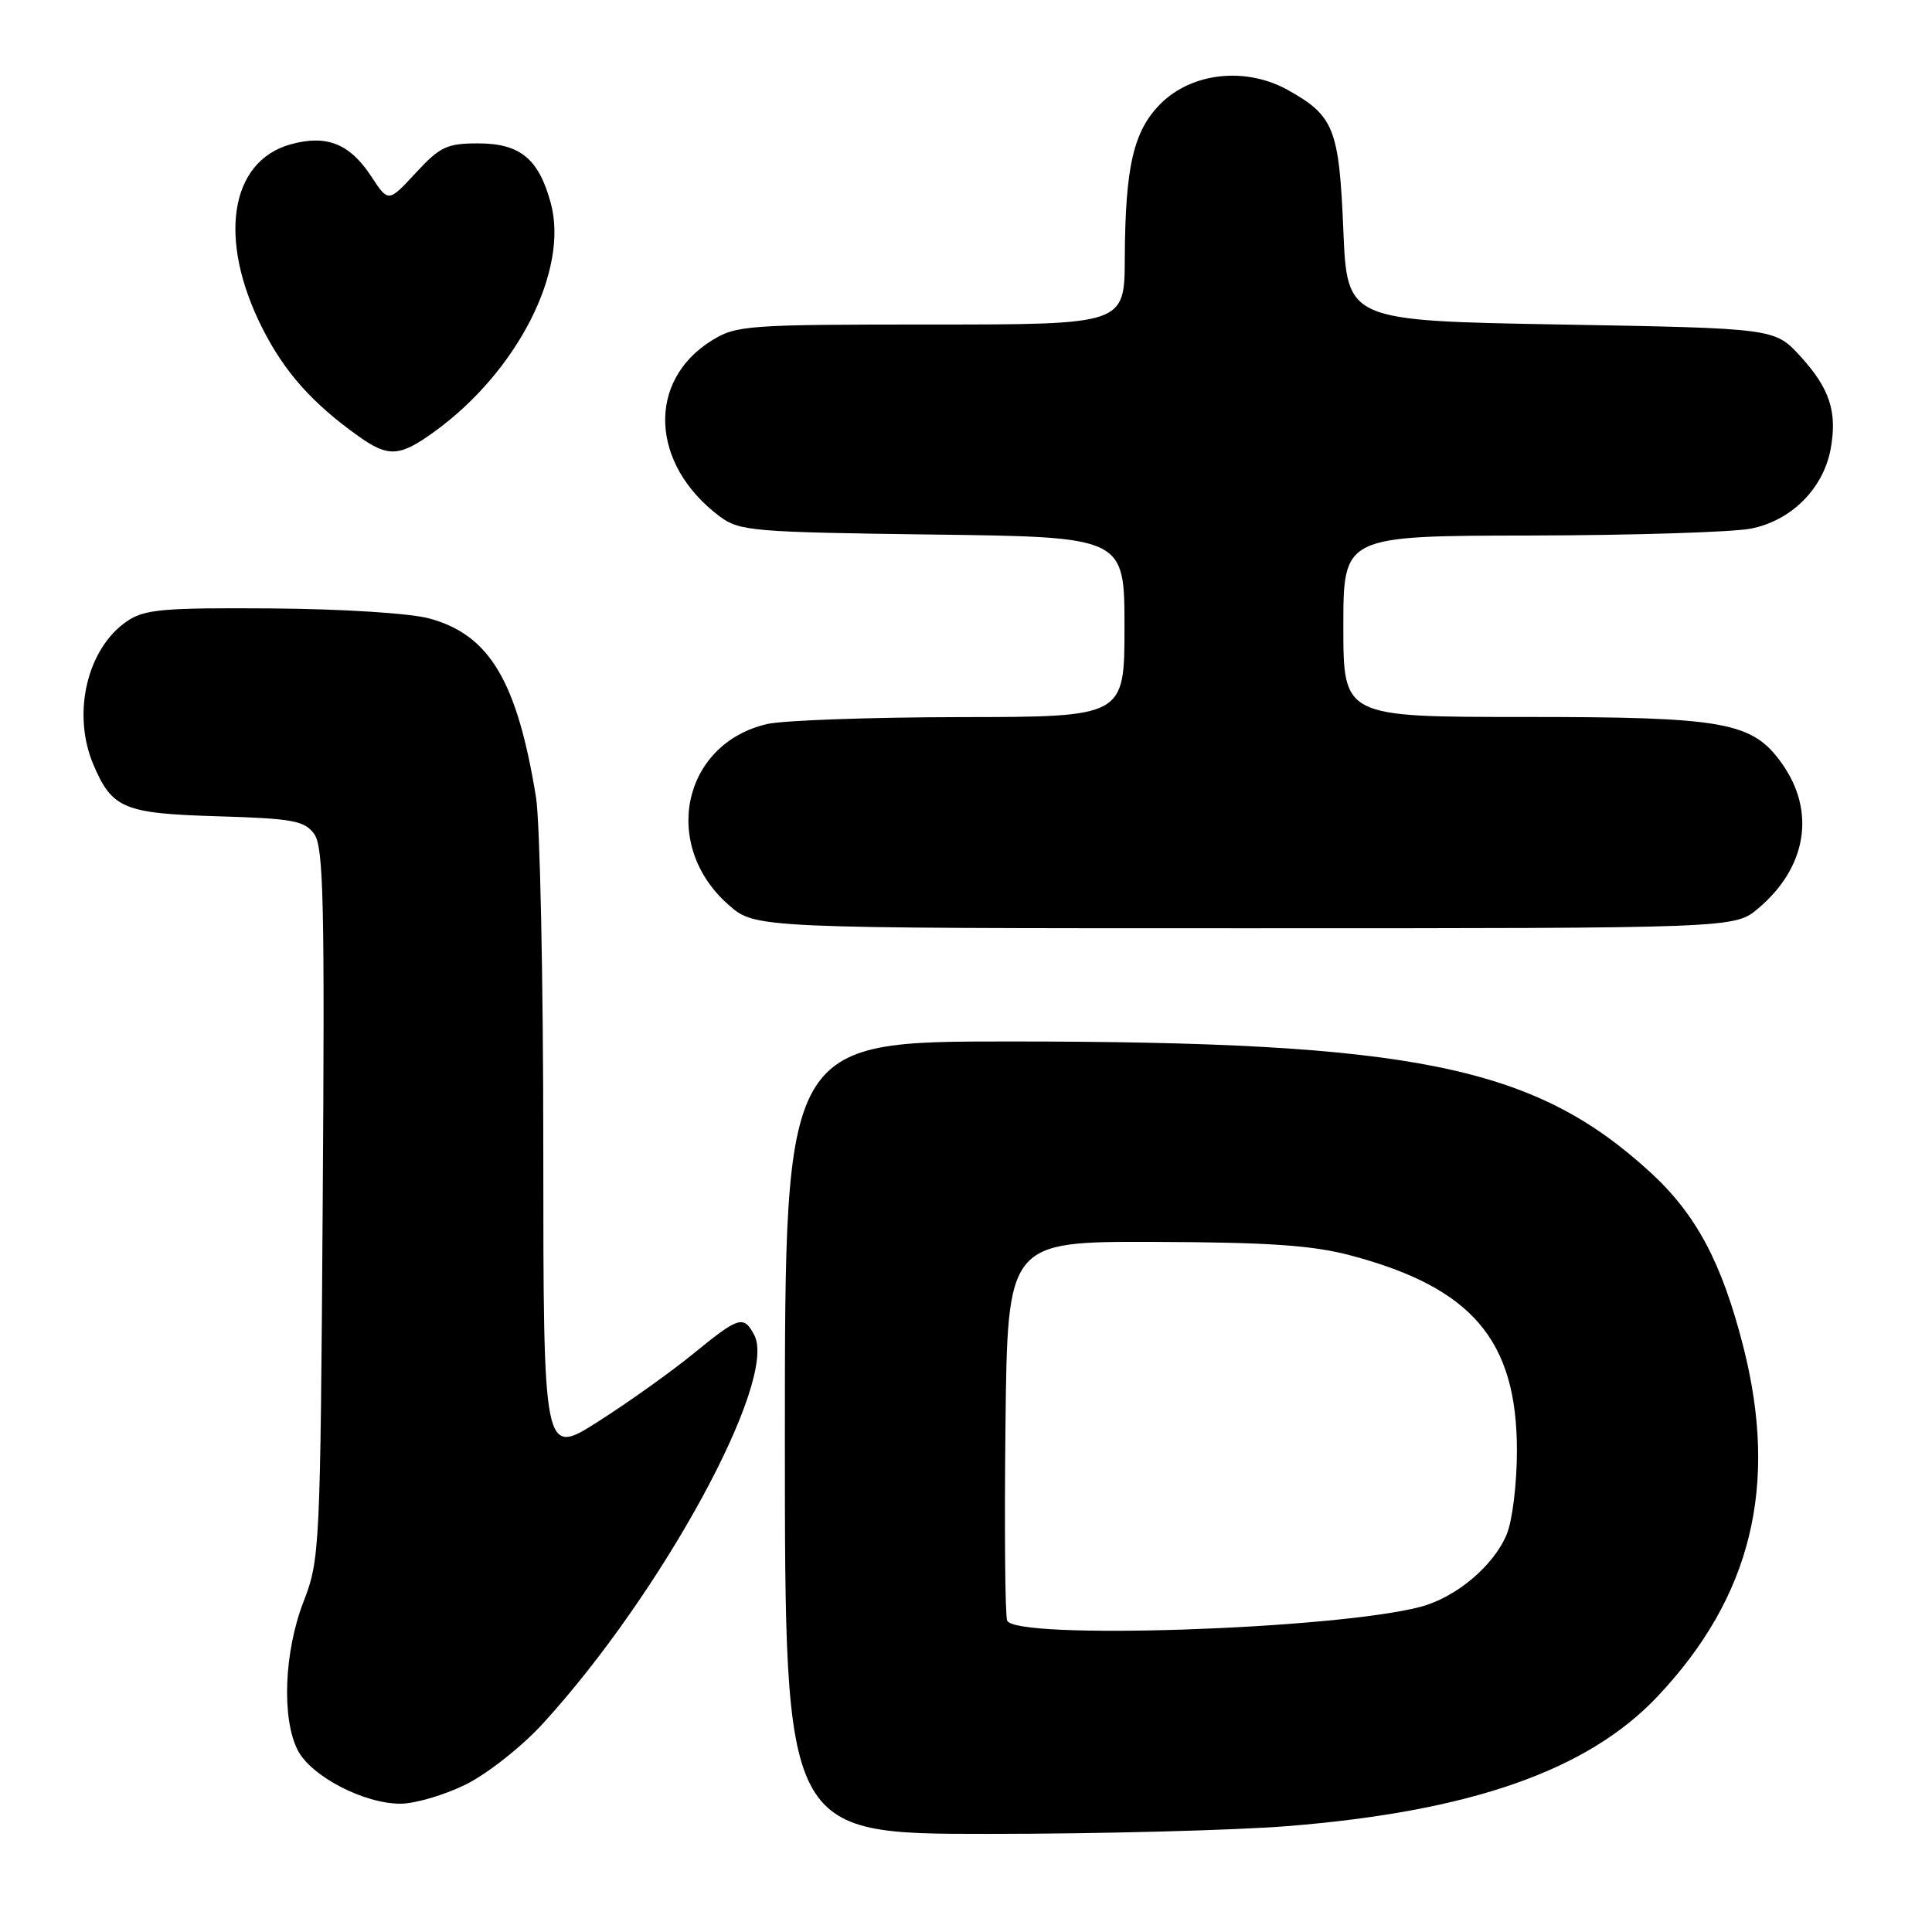 <?xml version="1.0" encoding="UTF-8" standalone="no"?>
<!DOCTYPE svg PUBLIC "-//W3C//DTD SVG 1.1//EN" "http://www.w3.org/Graphics/SVG/1.1/DTD/svg11.dtd" >
<svg xmlns="http://www.w3.org/2000/svg" xmlns:xlink="http://www.w3.org/1999/xlink" version="1.1" viewBox="0 0 256 256">
 <g >
 <path fill="currentColor"
d=" M 170.60 241.97 C 194.90 240.02 210.36 234.60 219.61 224.81 C 232.07 211.63 235.69 196.86 230.99 178.41 C 228.14 167.25 224.73 160.87 218.63 155.29 C 203.26 141.24 187.38 138.01 133.75 138.00 C 104.00 138.00 104.00 138.00 104.00 190.50 C 104.00 243.00 104.00 243.00 130.85 243.00 C 145.62 243.00 163.51 242.53 170.60 241.97 Z  M 61.77 236.43 C 64.61 235.01 69.18 231.40 71.92 228.40 C 87.76 211.07 103.12 182.83 99.94 176.89 C 98.53 174.25 97.92 174.43 91.86 179.38 C 88.91 181.79 83.24 185.83 79.25 188.37 C 72.00 192.99 72.00 192.99 71.99 152.24 C 71.99 129.83 71.55 108.85 71.02 105.61 C 68.51 90.24 64.87 84.14 56.93 81.96 C 54.39 81.26 45.47 80.69 36.00 80.62 C 21.61 80.52 19.16 80.73 16.84 82.31 C 11.54 85.90 9.51 94.53 12.36 101.28 C 14.85 107.15 16.38 107.79 28.83 108.16 C 38.79 108.46 40.34 108.74 41.63 110.50 C 42.87 112.20 43.04 119.49 42.76 159.50 C 42.45 205.27 42.38 206.65 40.22 212.23 C 37.64 218.89 37.30 227.74 39.46 231.93 C 41.24 235.37 48.22 239.00 53.05 239.00 C 55.01 239.00 58.93 237.84 61.77 236.43 Z  M 232.96 120.38 C 239.41 114.95 240.63 107.51 236.11 101.16 C 232.19 95.65 228.57 95.00 201.98 95.00 C 178.00 95.00 178.00 95.00 178.00 83.00 C 178.00 71.00 178.00 71.00 202.75 70.96 C 216.36 70.93 229.51 70.52 231.97 70.05 C 237.31 69.02 241.57 64.79 242.56 59.55 C 243.48 54.60 242.47 51.49 238.55 47.20 C 235.16 43.50 235.16 43.50 206.83 43.00 C 178.50 42.50 178.50 42.50 178.00 30.50 C 177.44 17.07 176.77 15.36 170.71 11.96 C 165.13 8.82 157.96 9.58 153.79 13.74 C 150.19 17.35 149.10 22.04 149.04 34.25 C 149.00 43.00 149.00 43.00 123.37 43.00 C 99.09 43.00 97.56 43.11 94.34 45.10 C 85.67 50.46 86.16 61.55 95.38 68.44 C 97.97 70.37 99.72 70.52 123.57 70.83 C 149.00 71.15 149.00 71.15 149.00 83.08 C 149.00 95.00 149.00 95.00 127.25 95.02 C 115.29 95.04 103.76 95.45 101.64 95.94 C 90.41 98.55 87.55 112.01 96.55 119.91 C 100.07 123.00 100.07 123.00 164.96 123.00 C 229.85 123.00 229.85 123.00 232.96 120.38 Z  M 57.60 57.17 C 68.55 49.23 75.38 35.83 72.99 26.95 C 71.40 21.04 68.92 19.00 63.35 19.00 C 59.22 19.00 58.29 19.44 55.08 22.92 C 51.46 26.83 51.46 26.83 49.20 23.38 C 46.34 19.03 43.29 17.81 38.53 19.12 C 30.41 21.36 28.82 31.79 34.80 43.56 C 37.74 49.35 41.41 53.46 47.50 57.80 C 51.47 60.63 52.96 60.54 57.60 57.17 Z  M 133.45 214.73 C 133.18 214.03 133.08 202.45 133.23 188.98 C 133.50 164.50 133.50 164.50 153.00 164.56 C 168.15 164.61 173.95 165.01 179.00 166.36 C 195.07 170.63 201.00 177.60 201.00 192.21 C 201.00 196.58 200.40 201.51 199.64 203.33 C 197.88 207.52 192.92 211.68 188.20 212.92 C 176.73 215.92 134.44 217.32 133.45 214.73 Z "/>
</g>
</svg>